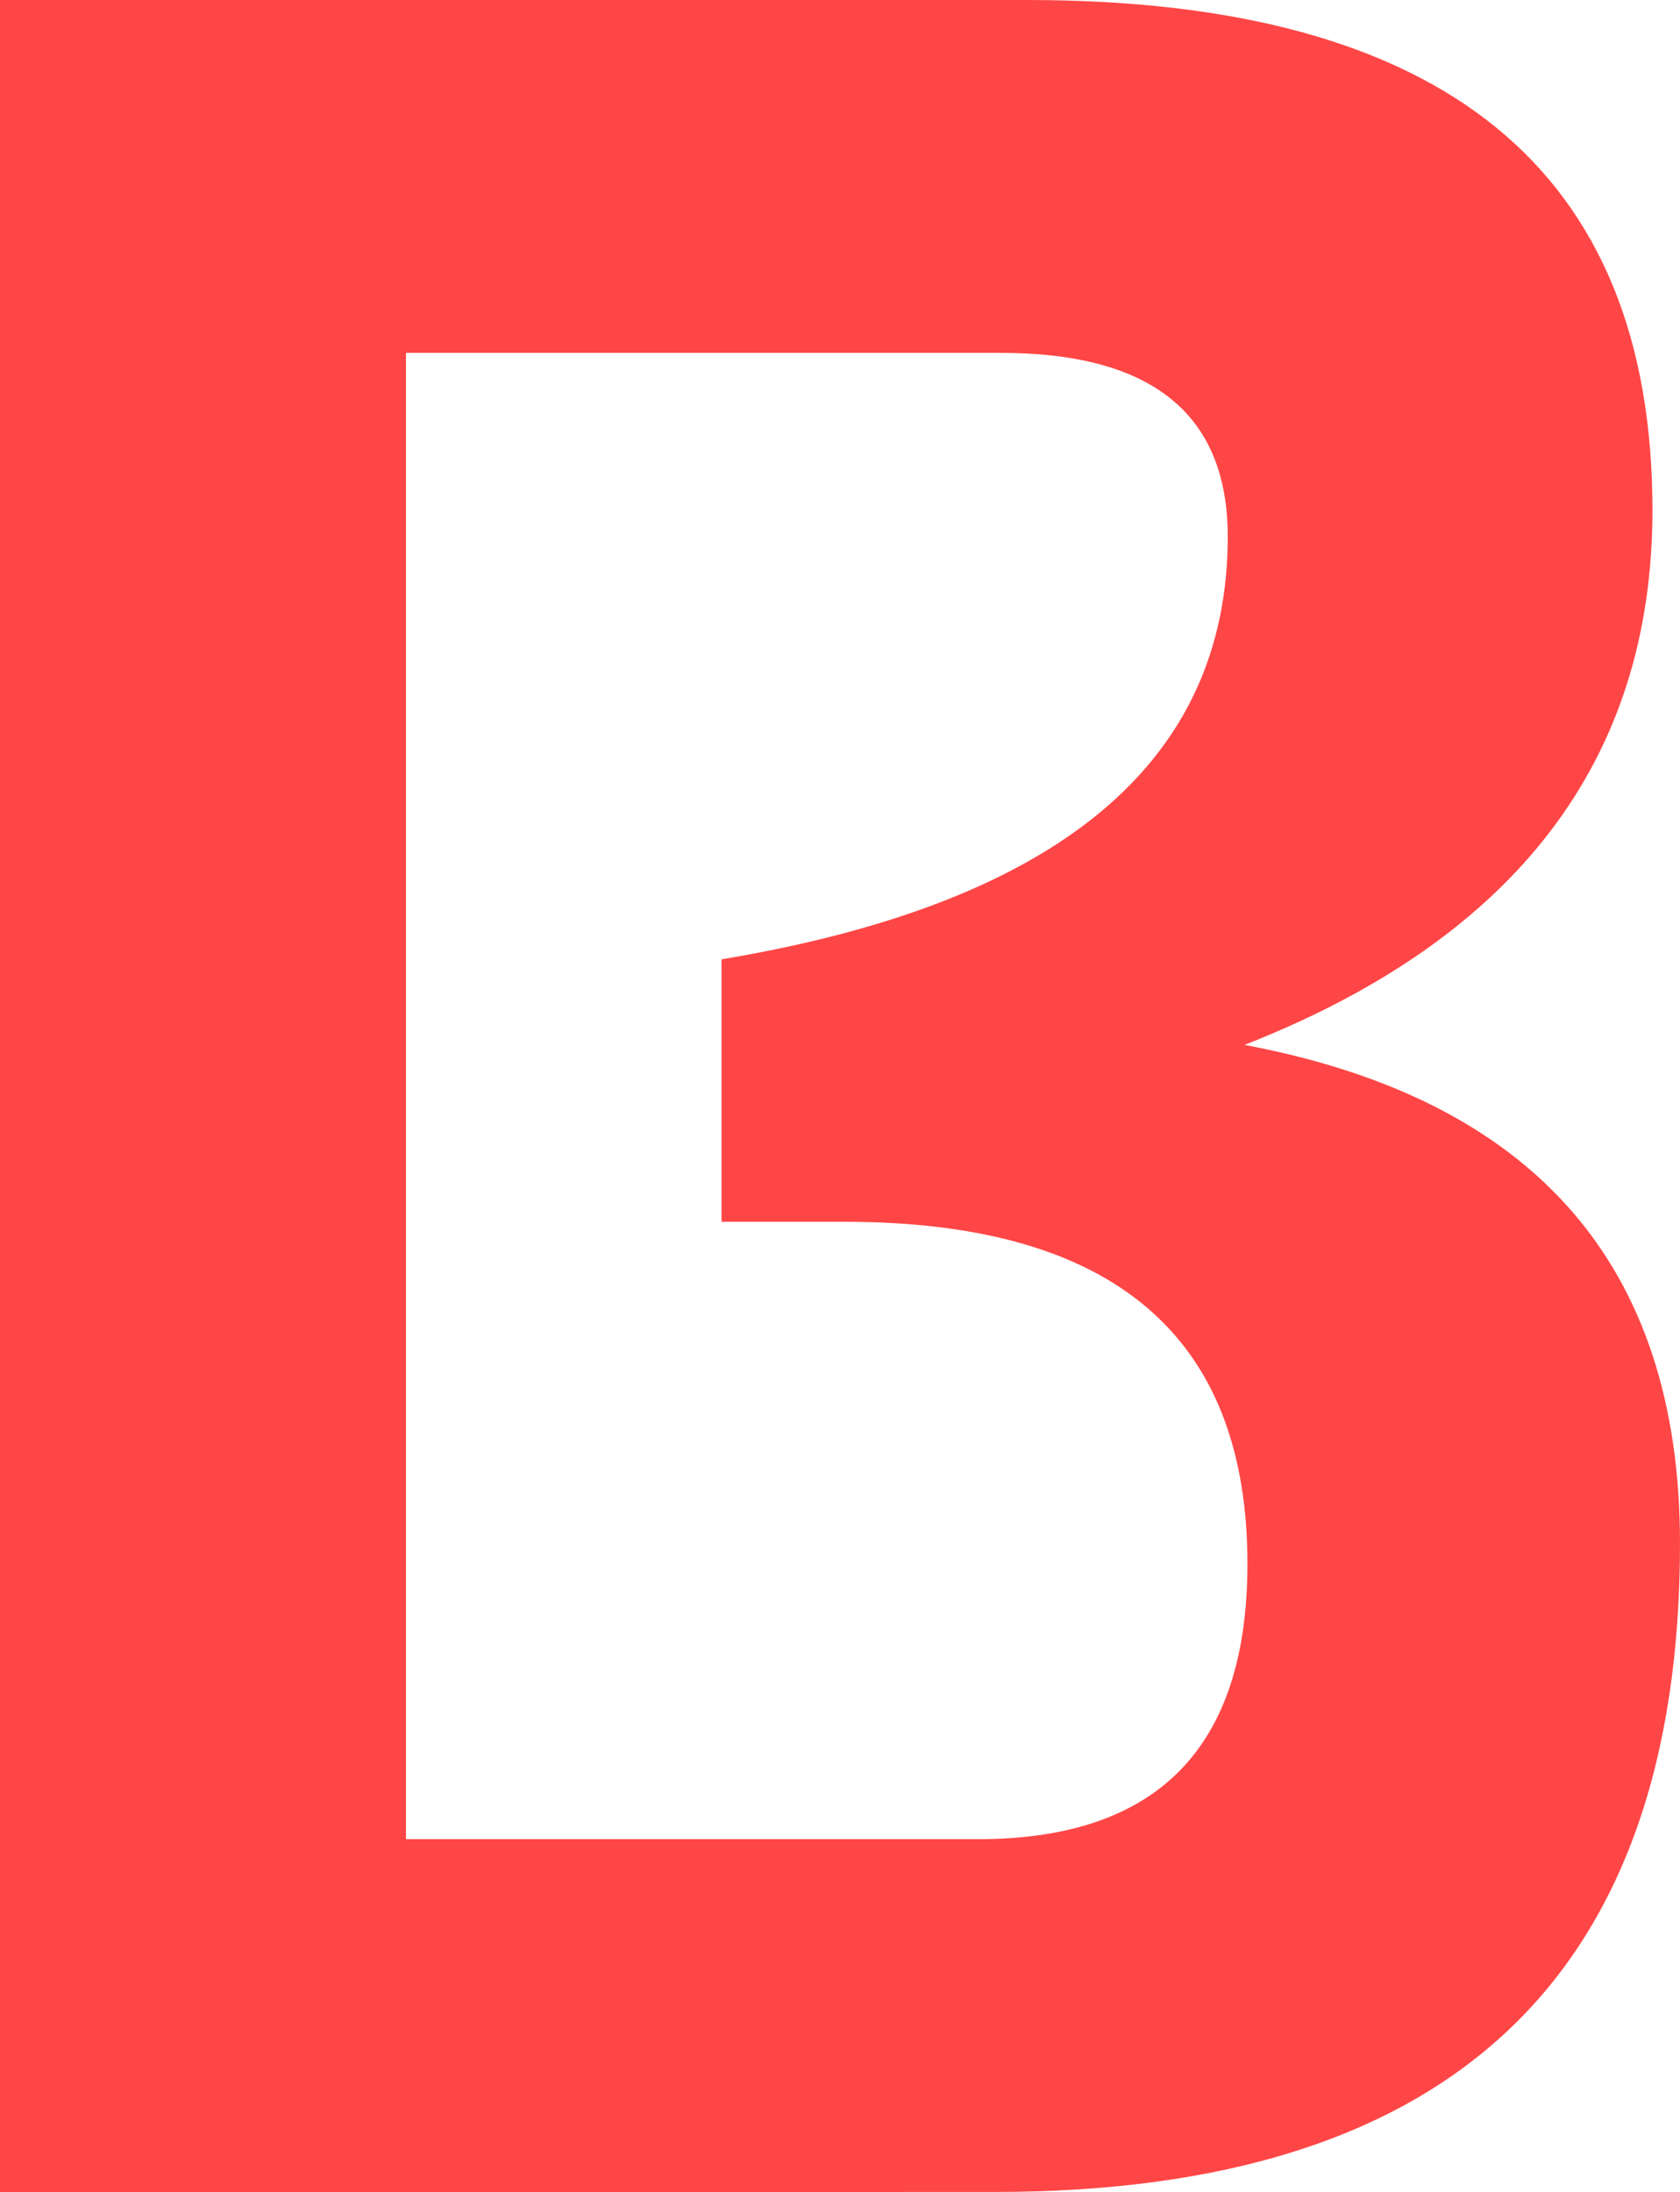 <svg version="1.1" xmlns="http://www.w3.org/2000/svg" xmlns:xlink="http://www.w3.org/1999/xlink" width="17.314" height="22.592" viewBox="0,0,17.314,22.592"><g transform="translate(-231.343,-166.829)"><g data-paper-data="{&quot;isPaintingLayer&quot;:true}" fill="#ff4646" fill-rule="nonzero" stroke="none" stroke-width="1" stroke-linecap="butt" stroke-linejoin="miter" stroke-miterlimit="10" stroke-dasharray="" stroke-dashoffset="0" style="mix-blend-mode: normal"><path d="M231.343,189.421v-22.592h10.587c4.296,0 6.443,1.753 6.443,5.258c0,2.573 -1.403,4.412 -4.204,5.511c2.991,0.562 4.488,2.274 4.488,5.136c0,4.458 -2.355,6.686 -7.061,6.686zM241.423,185.784c1.849,0 2.776,-0.945 2.776,-2.837c0,-2.35 -1.385,-3.526 -4.154,-3.526h-1.266v-2.705c3.477,-0.58 5.217,-2.031 5.217,-4.356c0,-1.261 -0.78,-1.894 -2.34,-1.894h-6.129v15.318zM241.423,185.784"/></g></g></svg>